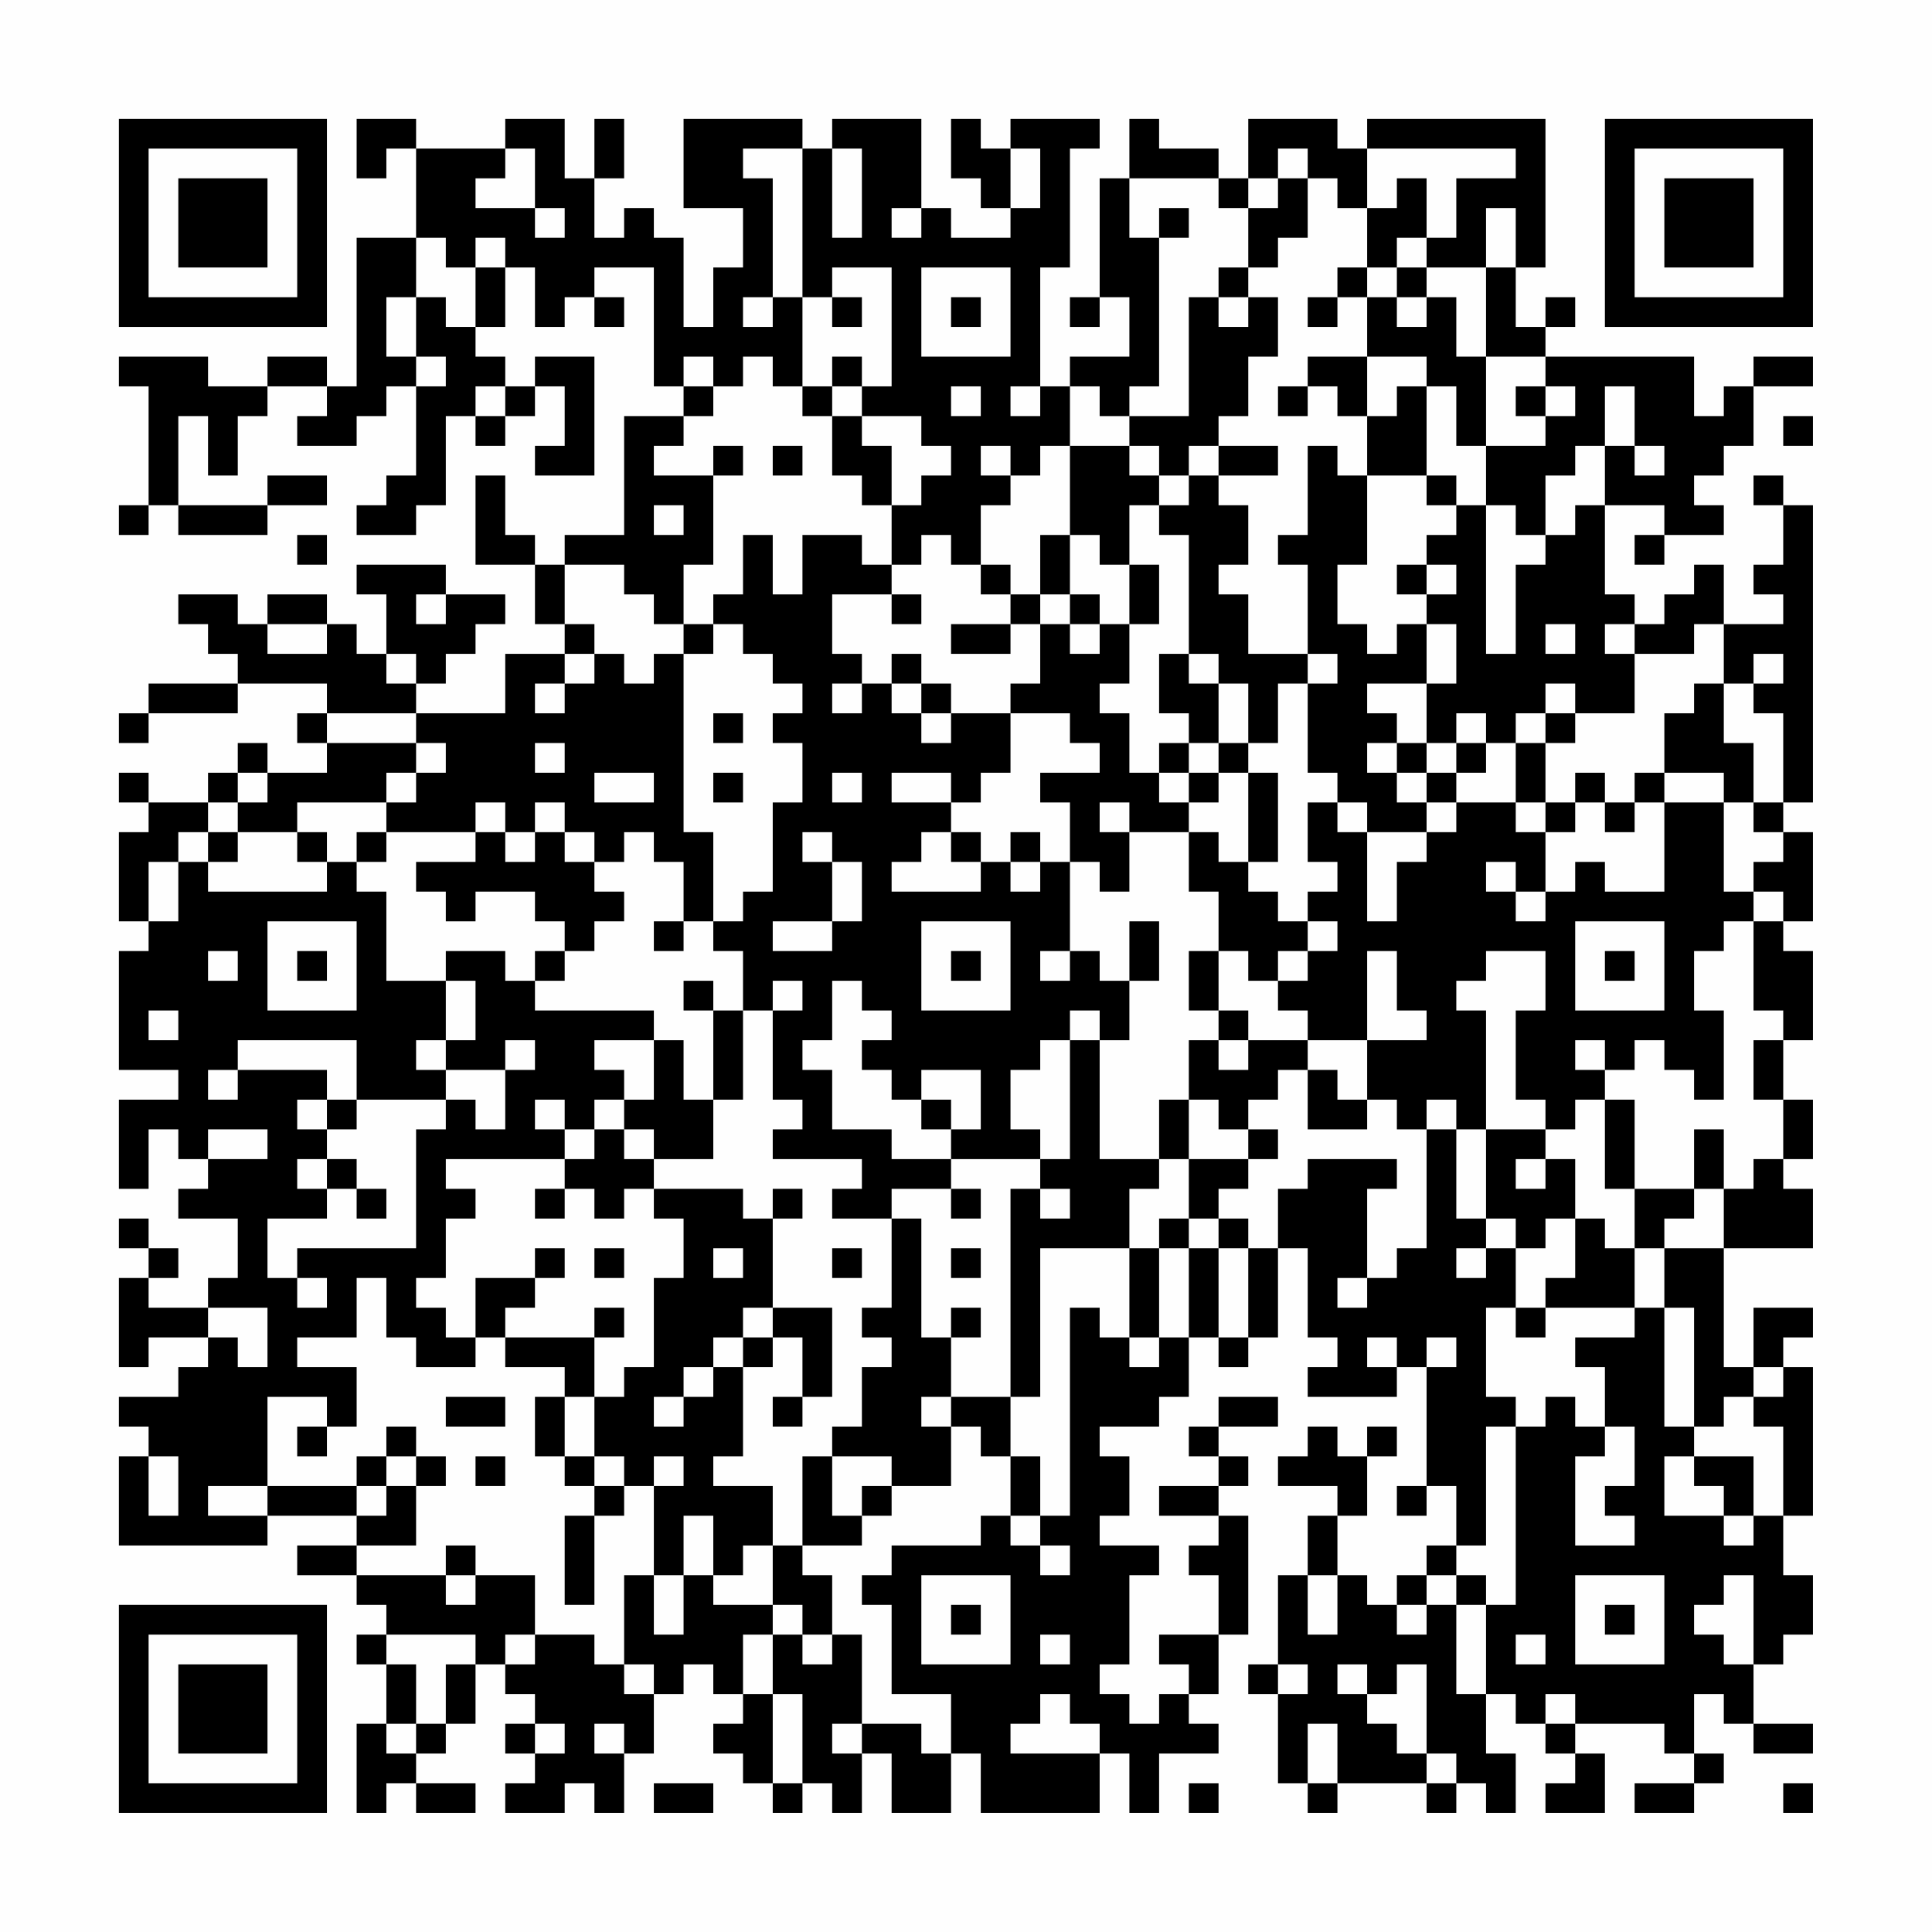 <?xml version="1.0" encoding="UTF-8"?>
<svg xmlns="http://www.w3.org/2000/svg" version="1.1" width="300" height="300" viewBox="0 0 300 300"><rect x="0" y="0" width="300" height="300" fill="#fefefe"/><g transform="scale(4.615)"><g transform="translate(4,4)"><path fill-rule="evenodd" d="M8 0L8 2L9 2L9 1L10 1L10 4L8 4L8 9L7 9L7 8L5 8L5 9L3 9L3 8L0 8L0 9L1 9L1 13L0 13L0 14L1 14L1 13L2 13L2 14L5 14L5 13L7 13L7 12L5 12L5 13L2 13L2 10L3 10L3 12L4 12L4 10L5 10L5 9L7 9L7 10L6 10L6 11L8 11L8 10L9 10L9 9L10 9L10 12L9 12L9 13L8 13L8 14L10 14L10 13L11 13L11 10L12 10L12 11L13 11L13 10L14 10L14 9L15 9L15 11L14 11L14 12L16 12L16 8L14 8L14 9L13 9L13 8L12 8L12 7L13 7L13 5L14 5L14 7L15 7L15 6L16 6L16 7L17 7L17 6L16 6L16 5L18 5L18 9L19 9L19 10L17 10L17 14L15 14L15 15L14 15L14 14L13 14L13 12L12 12L12 15L14 15L14 17L15 17L15 18L13 18L13 20L10 20L10 19L11 19L11 18L12 18L12 17L13 17L13 16L11 16L11 15L8 15L8 16L9 16L9 18L8 18L8 17L7 17L7 16L5 16L5 17L4 17L4 16L2 16L2 17L3 17L3 18L4 18L4 19L1 19L1 20L0 20L0 21L1 21L1 20L4 20L4 19L7 19L7 20L6 20L6 21L7 21L7 22L5 22L5 21L4 21L4 22L3 22L3 23L1 23L1 22L0 22L0 23L1 23L1 24L0 24L0 27L1 27L1 28L0 28L0 32L2 32L2 33L0 33L0 36L1 36L1 34L2 34L2 35L3 35L3 36L2 36L2 37L4 37L4 39L3 39L3 40L1 40L1 39L2 39L2 38L1 38L1 37L0 37L0 38L1 38L1 39L0 39L0 42L1 42L1 41L3 41L3 42L2 42L2 43L0 43L0 44L1 44L1 45L0 45L0 48L5 48L5 47L8 47L8 48L6 48L6 49L8 49L8 50L9 50L9 51L8 51L8 52L9 52L9 54L8 54L8 57L9 57L9 56L10 56L10 57L12 57L12 56L10 56L10 55L11 55L11 54L12 54L12 52L13 52L13 53L14 53L14 54L13 54L13 55L14 55L14 56L13 56L13 57L15 57L15 56L16 56L16 57L17 57L17 55L18 55L18 53L19 53L19 52L20 52L20 53L21 53L21 54L20 54L20 55L21 55L21 56L22 56L22 57L23 57L23 56L24 56L24 57L25 57L25 55L26 55L26 57L28 57L28 55L29 55L29 57L33 57L33 55L34 55L34 57L35 57L35 55L37 55L37 54L36 54L36 53L37 53L37 51L38 51L38 47L37 47L37 46L38 46L38 45L37 45L37 44L39 44L39 43L37 43L37 44L36 44L36 45L37 45L37 46L35 46L35 47L37 47L37 48L36 48L36 49L37 49L37 51L35 51L35 52L36 52L36 53L35 53L35 54L34 54L34 53L33 53L33 52L34 52L34 49L35 49L35 48L33 48L33 47L34 47L34 45L33 45L33 44L35 44L35 43L36 43L36 41L37 41L37 42L38 42L38 41L39 41L39 38L40 38L40 41L41 41L41 42L40 42L40 43L43 43L43 42L44 42L44 46L43 46L43 47L44 47L44 46L45 46L45 48L44 48L44 49L43 49L43 50L42 50L42 49L41 49L41 47L42 47L42 45L43 45L43 44L42 44L42 45L41 45L41 44L40 44L40 45L39 45L39 46L41 46L41 47L40 47L40 49L39 49L39 52L38 52L38 53L39 53L39 56L40 56L40 57L41 57L41 56L44 56L44 57L45 57L45 56L46 56L46 57L47 57L47 55L46 55L46 53L47 53L47 54L48 54L48 55L49 55L49 56L48 56L48 57L50 57L50 55L49 55L49 54L52 54L52 55L53 55L53 56L51 56L51 57L53 57L53 56L54 56L54 55L53 55L53 53L54 53L54 54L55 54L55 55L57 55L57 54L55 54L55 52L56 52L56 51L57 51L57 49L56 49L56 47L57 47L57 42L56 42L56 41L57 41L57 40L55 40L55 42L54 42L54 38L57 38L57 36L56 36L56 35L57 35L57 33L56 33L56 31L57 31L57 28L56 28L56 27L57 27L57 24L56 24L56 23L57 23L57 13L56 13L56 12L55 12L55 13L56 13L56 15L55 15L55 16L56 16L56 17L54 17L54 15L53 15L53 16L52 16L52 17L51 17L51 16L50 16L50 13L52 13L52 14L51 14L51 15L52 15L52 14L54 14L54 13L53 13L53 12L54 12L54 11L55 11L55 9L57 9L57 8L55 8L55 9L54 9L54 10L53 10L53 8L48 8L48 7L49 7L49 6L48 6L48 7L47 7L47 5L48 5L48 0L42 0L42 1L41 1L41 0L38 0L38 2L37 2L37 1L35 1L35 0L34 0L34 2L33 2L33 6L32 6L32 7L33 7L33 6L34 6L34 8L32 8L32 9L31 9L31 5L32 5L32 1L33 1L33 0L30 0L30 1L29 1L29 0L28 0L28 2L29 2L29 3L30 3L30 4L28 4L28 3L27 3L27 0L24 0L24 1L23 1L23 0L19 0L19 3L21 3L21 5L20 5L20 7L19 7L19 4L18 4L18 3L17 3L17 4L16 4L16 2L17 2L17 0L16 0L16 2L15 2L15 0L13 0L13 1L10 1L10 0ZM13 1L13 2L12 2L12 3L14 3L14 4L15 4L15 3L14 3L14 1ZM21 1L21 2L22 2L22 6L21 6L21 7L22 7L22 6L23 6L23 9L22 9L22 8L21 8L21 9L20 9L20 8L19 8L19 9L20 9L20 10L19 10L19 11L18 11L18 12L20 12L20 15L19 15L19 17L18 17L18 16L17 16L17 15L15 15L15 17L16 17L16 18L15 18L15 19L14 19L14 20L15 20L15 19L16 19L16 18L17 18L17 19L18 19L18 18L19 18L19 24L20 24L20 27L19 27L19 25L18 25L18 24L17 24L17 25L16 25L16 24L15 24L15 23L14 23L14 24L13 24L13 23L12 23L12 24L9 24L9 23L10 23L10 22L11 22L11 21L10 21L10 20L7 20L7 21L10 21L10 22L9 22L9 23L6 23L6 24L4 24L4 23L5 23L5 22L4 22L4 23L3 23L3 24L2 24L2 25L1 25L1 27L2 27L2 25L3 25L3 26L7 26L7 25L8 25L8 26L9 26L9 29L11 29L11 31L10 31L10 32L11 32L11 33L8 33L8 31L4 31L4 32L3 32L3 33L4 33L4 32L7 32L7 33L6 33L6 34L7 34L7 35L6 35L6 36L7 36L7 37L5 37L5 39L6 39L6 40L7 40L7 39L6 39L6 38L10 38L10 34L11 34L11 33L12 33L12 34L13 34L13 32L14 32L14 31L13 31L13 32L11 32L11 31L12 31L12 29L11 29L11 28L13 28L13 29L14 29L14 30L18 30L18 31L16 31L16 32L17 32L17 33L16 33L16 34L15 34L15 33L14 33L14 34L15 34L15 35L11 35L11 36L12 36L12 37L11 37L11 39L10 39L10 40L11 40L11 41L12 41L12 42L10 42L10 41L9 41L9 39L8 39L8 41L6 41L6 42L8 42L8 44L7 44L7 43L5 43L5 46L3 46L3 47L5 47L5 46L8 46L8 47L9 47L9 46L10 46L10 48L8 48L8 49L11 49L11 50L12 50L12 49L14 49L14 51L13 51L13 52L14 52L14 51L16 51L16 52L17 52L17 53L18 53L18 52L17 52L17 49L18 49L18 51L19 51L19 49L20 49L20 50L22 50L22 51L21 51L21 53L22 53L22 56L23 56L23 53L22 53L22 51L23 51L23 52L24 52L24 51L25 51L25 54L24 54L24 55L25 55L25 54L27 54L27 55L28 55L28 53L26 53L26 50L25 50L25 49L26 49L26 48L29 48L29 47L30 47L30 48L31 48L31 49L32 49L32 48L31 48L31 47L32 47L32 40L33 40L33 41L34 41L34 42L35 42L35 41L36 41L36 38L37 38L37 41L38 41L38 38L39 38L39 36L40 36L40 35L43 35L43 36L42 36L42 39L41 39L41 40L42 40L42 39L43 39L43 38L44 38L44 34L45 34L45 37L46 37L46 38L45 38L45 39L46 39L46 38L47 38L47 40L46 40L46 43L47 43L47 44L46 44L46 48L45 48L45 49L44 49L44 50L43 50L43 51L44 51L44 50L45 50L45 53L46 53L46 50L47 50L47 44L48 44L48 43L49 43L49 44L50 44L50 45L49 45L49 48L51 48L51 47L50 47L50 46L51 46L51 44L50 44L50 42L49 42L49 41L51 41L51 40L52 40L52 44L53 44L53 45L52 45L52 47L54 47L54 48L55 48L55 47L56 47L56 44L55 44L55 43L56 43L56 42L55 42L55 43L54 43L54 44L53 44L53 40L52 40L52 38L54 38L54 36L55 36L55 35L56 35L56 33L55 33L55 31L56 31L56 30L55 30L55 27L56 27L56 26L55 26L55 25L56 25L56 24L55 24L55 23L56 23L56 20L55 20L55 19L56 19L56 18L55 18L55 19L54 19L54 17L53 17L53 18L51 18L51 17L50 17L50 18L51 18L51 20L49 20L49 19L48 19L48 20L47 20L47 21L46 21L46 20L45 20L45 21L44 21L44 19L45 19L45 17L44 17L44 16L45 16L45 15L44 15L44 14L45 14L45 13L46 13L46 18L47 18L47 15L48 15L48 14L49 14L49 13L50 13L50 11L51 11L51 12L52 12L52 11L51 11L51 9L50 9L50 11L49 11L49 12L48 12L48 14L47 14L47 13L46 13L46 11L48 11L48 10L49 10L49 9L48 9L48 8L46 8L46 5L47 5L47 3L46 3L46 5L44 5L44 4L45 4L45 2L47 2L47 1L42 1L42 3L41 3L41 2L40 2L40 1L39 1L39 2L38 2L38 3L37 3L37 2L34 2L34 4L35 4L35 9L34 9L34 10L33 10L33 9L32 9L32 11L31 11L31 12L30 12L30 11L29 11L29 12L30 12L30 13L29 13L29 15L28 15L28 14L27 14L27 15L26 15L26 13L27 13L27 12L28 12L28 11L27 11L27 10L25 10L25 9L26 9L26 5L24 5L24 6L23 6L23 1ZM24 1L24 4L25 4L25 1ZM30 1L30 3L31 3L31 1ZM39 2L39 3L38 3L38 5L37 5L37 6L36 6L36 10L34 10L34 11L32 11L32 14L31 14L31 16L30 16L30 15L29 15L29 16L30 16L30 17L28 17L28 18L30 18L30 17L31 17L31 19L30 19L30 20L28 20L28 19L27 19L27 18L26 18L26 19L25 19L25 18L24 18L24 16L26 16L26 17L27 17L27 16L26 16L26 15L25 15L25 14L23 14L23 16L22 16L22 14L21 14L21 16L20 16L20 17L19 17L19 18L20 18L20 17L21 17L21 18L22 18L22 19L23 19L23 20L22 20L22 21L23 21L23 23L22 23L22 26L21 26L21 27L20 27L20 28L21 28L21 30L20 30L20 29L19 29L19 30L20 30L20 33L19 33L19 31L18 31L18 33L17 33L17 34L16 34L16 35L15 35L15 36L14 36L14 37L15 37L15 36L16 36L16 37L17 37L17 36L18 36L18 37L19 37L19 39L18 39L18 42L17 42L17 43L16 43L16 41L17 41L17 40L16 40L16 41L13 41L13 40L14 40L14 39L15 39L15 38L14 38L14 39L12 39L12 41L13 41L13 42L15 42L15 43L14 43L14 45L15 45L15 46L16 46L16 47L15 47L15 50L16 50L16 47L17 47L17 46L18 46L18 49L19 49L19 47L20 47L20 49L21 49L21 48L22 48L22 50L23 50L23 51L24 51L24 49L23 49L23 48L25 48L25 47L26 47L26 46L28 46L28 44L29 44L29 45L30 45L30 47L31 47L31 45L30 45L30 43L31 43L31 38L34 38L34 41L35 41L35 38L36 38L36 37L37 37L37 38L38 38L38 37L37 37L37 36L38 36L38 35L39 35L39 34L38 34L38 33L39 33L39 32L40 32L40 34L42 34L42 33L43 33L43 34L44 34L44 33L45 33L45 34L46 34L46 37L47 37L47 38L48 38L48 37L49 37L49 39L48 39L48 40L47 40L47 41L48 41L48 40L51 40L51 38L52 38L52 37L53 37L53 36L54 36L54 34L53 34L53 36L51 36L51 33L50 33L50 32L51 32L51 31L52 31L52 32L53 32L53 33L54 33L54 30L53 30L53 28L54 28L54 27L55 27L55 26L54 26L54 23L55 23L55 21L54 21L54 19L53 19L53 20L52 20L52 22L51 22L51 23L50 23L50 22L49 22L49 23L48 23L48 21L49 21L49 20L48 20L48 21L47 21L47 23L45 23L45 22L46 22L46 21L45 21L45 22L44 22L44 21L43 21L43 20L42 20L42 19L44 19L44 17L43 17L43 18L42 18L42 17L41 17L41 15L42 15L42 12L44 12L44 13L45 13L45 12L44 12L44 9L45 9L45 11L46 11L46 8L45 8L45 6L44 6L44 5L43 5L43 4L44 4L44 2L43 2L43 3L42 3L42 5L41 5L41 6L40 6L40 7L41 7L41 6L42 6L42 8L40 8L40 9L39 9L39 10L40 10L40 9L41 9L41 10L42 10L42 12L41 12L41 11L40 11L40 14L39 14L39 15L40 15L40 18L38 18L38 16L37 16L37 15L38 15L38 13L37 13L37 12L39 12L39 11L37 11L37 10L38 10L38 8L39 8L39 6L38 6L38 5L39 5L39 4L40 4L40 2ZM26 3L26 4L27 4L27 3ZM35 3L35 4L36 4L36 3ZM10 4L10 6L9 6L9 8L10 8L10 9L11 9L11 8L10 8L10 6L11 6L11 7L12 7L12 5L13 5L13 4L12 4L12 5L11 5L11 4ZM27 5L27 8L30 8L30 5ZM42 5L42 6L43 6L43 7L44 7L44 6L43 6L43 5ZM24 6L24 7L25 7L25 6ZM28 6L28 7L29 7L29 6ZM37 6L37 7L38 7L38 6ZM24 8L24 9L23 9L23 10L24 10L24 12L25 12L25 13L26 13L26 11L25 11L25 10L24 10L24 9L25 9L25 8ZM42 8L42 10L43 10L43 9L44 9L44 8ZM12 9L12 10L13 10L13 9ZM28 9L28 10L29 10L29 9ZM30 9L30 10L31 10L31 9ZM47 9L47 10L48 10L48 9ZM56 10L56 11L57 11L57 10ZM20 11L20 12L21 12L21 11ZM22 11L22 12L23 12L23 11ZM34 11L34 12L35 12L35 13L34 13L34 15L33 15L33 14L32 14L32 16L31 16L31 17L32 17L32 18L33 18L33 17L34 17L34 19L33 19L33 20L34 20L34 22L35 22L35 23L36 23L36 24L34 24L34 23L33 23L33 24L34 24L34 26L33 26L33 25L32 25L32 23L31 23L31 22L33 22L33 21L32 21L32 20L30 20L30 22L29 22L29 23L28 23L28 22L26 22L26 23L28 23L28 24L27 24L27 25L26 25L26 26L29 26L29 25L30 25L30 26L31 26L31 25L32 25L32 28L31 28L31 29L32 29L32 28L33 28L33 29L34 29L34 31L33 31L33 30L32 30L32 31L31 31L31 32L30 32L30 34L31 34L31 35L28 35L28 34L29 34L29 32L27 32L27 33L26 33L26 32L25 32L25 31L26 31L26 30L25 30L25 29L24 29L24 31L23 31L23 32L24 32L24 34L26 34L26 35L28 35L28 36L26 36L26 37L24 37L24 36L25 36L25 35L22 35L22 34L23 34L23 33L22 33L22 30L23 30L23 29L22 29L22 30L21 30L21 33L20 33L20 35L18 35L18 34L17 34L17 35L18 35L18 36L21 36L21 37L22 37L22 40L21 40L21 41L20 41L20 42L19 42L19 43L18 43L18 44L19 44L19 43L20 43L20 42L21 42L21 45L20 45L20 46L22 46L22 48L23 48L23 45L24 45L24 47L25 47L25 46L26 46L26 45L24 45L24 44L25 44L25 42L26 42L26 41L25 41L25 40L26 40L26 37L27 37L27 41L28 41L28 43L27 43L27 44L28 44L28 43L30 43L30 36L31 36L31 37L32 37L32 36L31 36L31 35L32 35L32 31L33 31L33 35L35 35L35 36L34 36L34 38L35 38L35 37L36 37L36 35L38 35L38 34L37 34L37 33L36 33L36 31L37 31L37 32L38 32L38 31L40 31L40 32L41 32L41 33L42 33L42 31L44 31L44 30L43 30L43 28L42 28L42 31L40 31L40 30L39 30L39 29L40 29L40 28L41 28L41 27L40 27L40 26L41 26L41 25L40 25L40 23L41 23L41 24L42 24L42 27L43 27L43 25L44 25L44 24L45 24L45 23L44 23L44 22L43 22L43 21L42 21L42 22L43 22L43 23L44 23L44 24L42 24L42 23L41 23L41 22L40 22L40 19L41 19L41 18L40 18L40 19L39 19L39 21L38 21L38 19L37 19L37 18L36 18L36 14L35 14L35 13L36 13L36 12L37 12L37 11L36 11L36 12L35 12L35 11ZM18 13L18 14L19 14L19 13ZM6 14L6 15L7 15L7 14ZM34 15L34 17L35 17L35 15ZM43 15L43 16L44 16L44 15ZM10 16L10 17L11 17L11 16ZM32 16L32 17L33 17L33 16ZM5 17L5 18L7 18L7 17ZM48 17L48 18L49 18L49 17ZM9 18L9 19L10 19L10 18ZM35 18L35 20L36 20L36 21L35 21L35 22L36 22L36 23L37 23L37 22L38 22L38 25L37 25L37 24L36 24L36 26L37 26L37 28L36 28L36 30L37 30L37 31L38 31L38 30L37 30L37 28L38 28L38 29L39 29L39 28L40 28L40 27L39 27L39 26L38 26L38 25L39 25L39 22L38 22L38 21L37 21L37 19L36 19L36 18ZM24 19L24 20L25 20L25 19ZM26 19L26 20L27 20L27 21L28 21L28 20L27 20L27 19ZM20 20L20 21L21 21L21 20ZM14 21L14 22L15 22L15 21ZM36 21L36 22L37 22L37 21ZM16 22L16 23L18 23L18 22ZM20 22L20 23L21 23L21 22ZM24 22L24 23L25 23L25 22ZM52 22L52 23L51 23L51 24L50 24L50 23L49 23L49 24L48 24L48 23L47 23L47 24L48 24L48 26L47 26L47 25L46 25L46 26L47 26L47 27L48 27L48 26L49 26L49 25L50 25L50 26L52 26L52 23L54 23L54 22ZM3 24L3 25L4 25L4 24ZM6 24L6 25L7 25L7 24ZM8 24L8 25L9 25L9 24ZM12 24L12 25L10 25L10 26L11 26L11 27L12 27L12 26L14 26L14 27L15 27L15 28L14 28L14 29L15 29L15 28L16 28L16 27L17 27L17 26L16 26L16 25L15 25L15 24L14 24L14 25L13 25L13 24ZM23 24L23 25L24 25L24 27L22 27L22 28L24 28L24 27L25 27L25 25L24 25L24 24ZM28 24L28 25L29 25L29 24ZM30 24L30 25L31 25L31 24ZM5 27L5 30L8 30L8 27ZM18 27L18 28L19 28L19 27ZM27 27L27 30L30 30L30 27ZM34 27L34 29L35 29L35 27ZM49 27L49 30L52 30L52 27ZM3 28L3 29L4 29L4 28ZM6 28L6 29L7 29L7 28ZM28 28L28 29L29 29L29 28ZM46 28L46 29L45 29L45 30L46 30L46 34L48 34L48 35L47 35L47 36L48 36L48 35L49 35L49 37L50 37L50 38L51 38L51 36L50 36L50 33L49 33L49 34L48 34L48 33L47 33L47 30L48 30L48 28ZM50 28L50 29L51 29L51 28ZM1 30L1 31L2 31L2 30ZM49 31L49 32L50 32L50 31ZM7 33L7 34L8 34L8 33ZM27 33L27 34L28 34L28 33ZM35 33L35 35L36 35L36 33ZM3 34L3 35L5 35L5 34ZM7 35L7 36L8 36L8 37L9 37L9 36L8 36L8 35ZM22 36L22 37L23 37L23 36ZM28 36L28 37L29 37L29 36ZM16 38L16 39L17 39L17 38ZM20 38L20 39L21 39L21 38ZM24 38L24 39L25 39L25 38ZM28 38L28 39L29 39L29 38ZM3 40L3 41L4 41L4 42L5 42L5 40ZM22 40L22 41L21 41L21 42L22 42L22 41L23 41L23 43L22 43L22 44L23 44L23 43L24 43L24 40ZM28 40L28 41L29 41L29 40ZM42 41L42 42L43 42L43 41ZM44 41L44 42L45 42L45 41ZM11 43L11 44L13 44L13 43ZM15 43L15 45L16 45L16 46L17 46L17 45L16 45L16 43ZM6 44L6 45L7 45L7 44ZM9 44L9 45L8 45L8 46L9 46L9 45L10 45L10 46L11 46L11 45L10 45L10 44ZM1 45L1 47L2 47L2 45ZM12 45L12 46L13 46L13 45ZM18 45L18 46L19 46L19 45ZM53 45L53 46L54 46L54 47L55 47L55 45ZM11 48L11 49L12 49L12 48ZM27 49L27 52L30 52L30 49ZM40 49L40 51L41 51L41 49ZM45 49L45 50L46 50L46 49ZM49 49L49 52L52 52L52 49ZM54 49L54 50L53 50L53 51L54 51L54 52L55 52L55 49ZM28 50L28 51L29 51L29 50ZM50 50L50 51L51 51L51 50ZM9 51L9 52L10 52L10 54L9 54L9 55L10 55L10 54L11 54L11 52L12 52L12 51ZM31 51L31 52L32 52L32 51ZM47 51L47 52L48 52L48 51ZM39 52L39 53L40 53L40 52ZM41 52L41 53L42 53L42 54L43 54L43 55L44 55L44 56L45 56L45 55L44 55L44 52L43 52L43 53L42 53L42 52ZM31 53L31 54L30 54L30 55L33 55L33 54L32 54L32 53ZM48 53L48 54L49 54L49 53ZM14 54L14 55L15 55L15 54ZM16 54L16 55L17 55L17 54ZM40 54L40 56L41 56L41 54ZM18 56L18 57L20 57L20 56ZM36 56L36 57L37 57L37 56ZM56 56L56 57L57 57L57 56ZM0 0L0 7L7 7L7 0ZM1 1L1 6L6 6L6 1ZM2 2L2 5L5 5L5 2ZM50 0L50 7L57 7L57 0ZM51 1L51 6L56 6L56 1ZM52 2L52 5L55 5L55 2ZM0 50L0 57L7 57L7 50ZM1 51L1 56L6 56L6 51ZM2 52L2 55L5 55L5 52Z" fill="#000000"/></g></g></svg>
